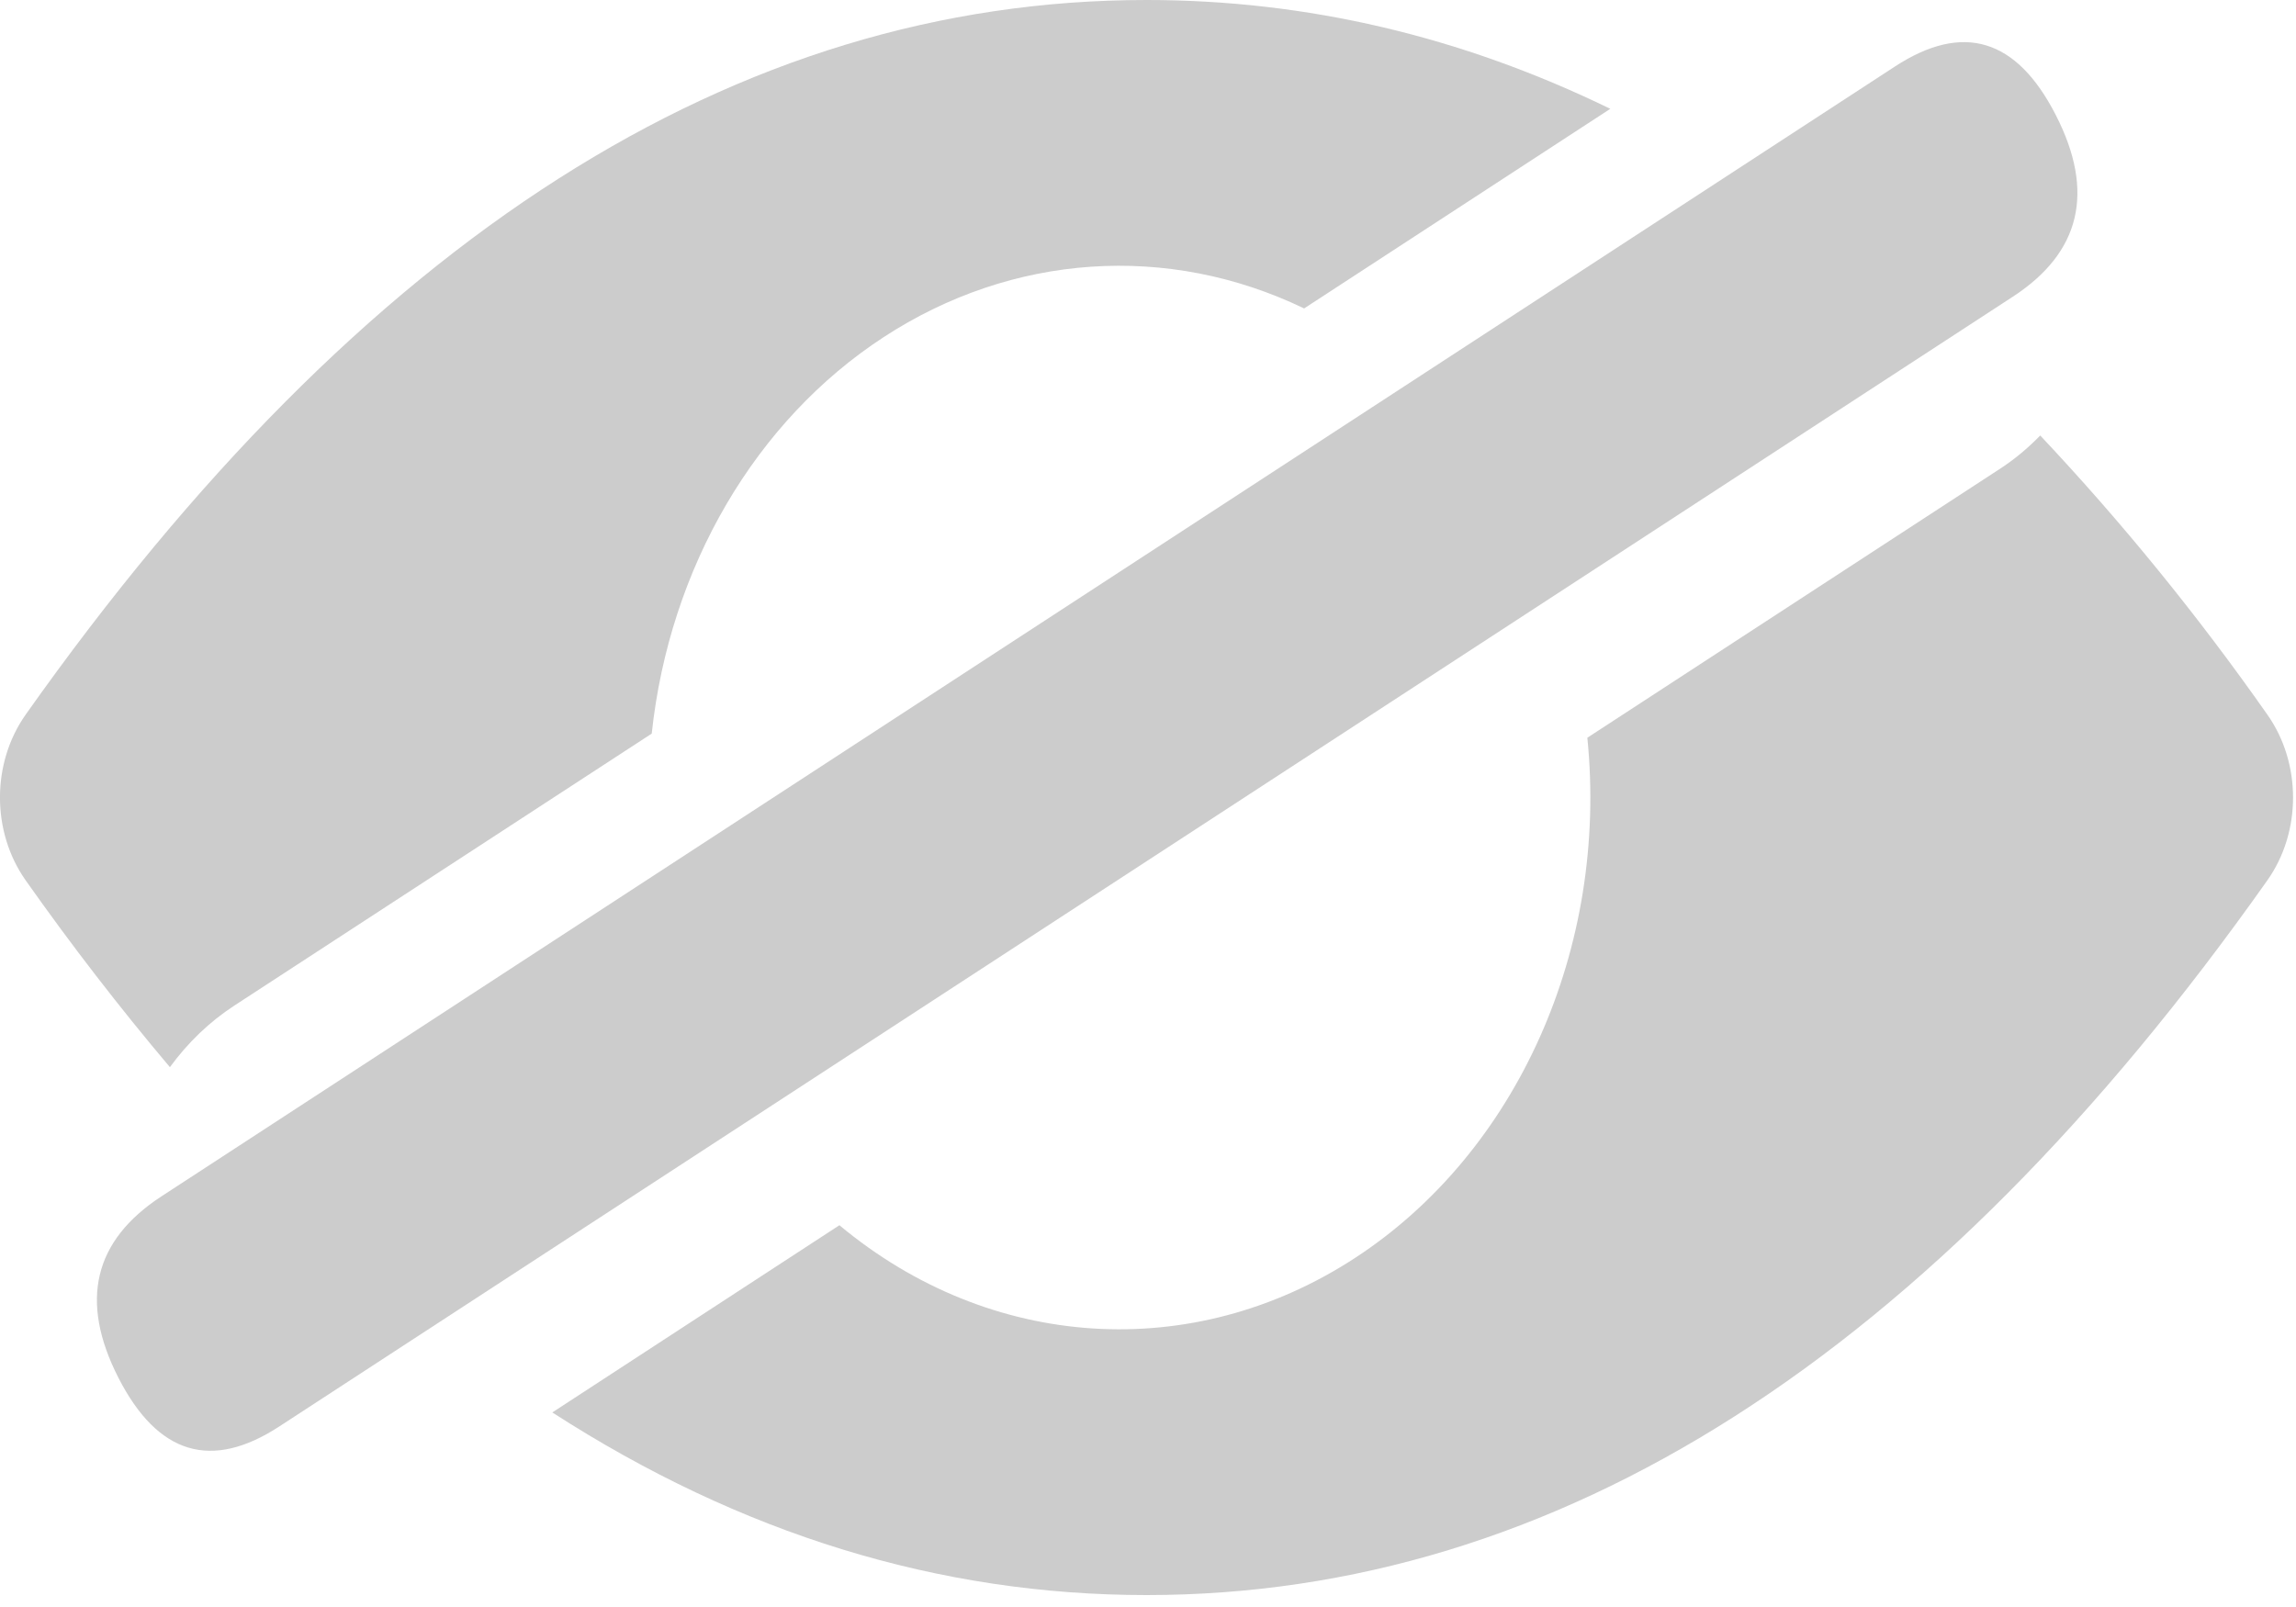 <?xml version="1.0" encoding="UTF-8"?>
<svg width="20px" height="14px" viewBox="0 0 20 14" version="1.1" xmlns="http://www.w3.org/2000/svg" xmlns:xlink="http://www.w3.org/1999/xlink">
    <!-- Generator: Sketch 60.1 (88133) - https://sketch.com -->
    <title>编组备份 2</title>
    <desc>Created with Sketch.</desc>
    <g id="页面-1" stroke="none" stroke-width="1" fill="none" fill-rule="evenodd">
        <g id="3登录-输入密码的状态-眼睛默认关闭" transform="translate(-360, -169)" fill="#CCCCCC" fill-rule="nonzero">
            <g id="编组备份-2" transform="translate(360, 169)">
                <path d="M13.827,6.427 L17.414,4.089 C17.546,4.004 17.665,3.904 17.772,3.794 C18.483,4.549 19.144,5.361 19.75,6.225 C20.049,6.648 20.049,7.248 19.75,7.67 C16.817,11.821 13.561,13.896 9.987,13.896 C8.18,13.896 6.454,13.365 4.811,12.305 L7.312,10.674 C8.625,11.769 10.388,11.882 11.802,10.96 C13.215,10.039 14.011,8.259 13.827,6.427 L13.827,6.427 Z M11.36,2.687 C10.173,2.115 8.817,2.207 7.699,2.936 C6.581,3.664 5.832,4.945 5.677,6.391 L2.039,8.762 C1.826,8.901 1.637,9.082 1.48,9.297 C1.04,8.776 0.621,8.233 0.224,7.67 C-0.075,7.247 -0.075,6.648 0.224,6.225 C3.158,2.075 6.412,0 9.987,0 C11.382,0 12.729,0.316 14.027,0.948 L11.36,2.687 Z" id="形状"></path>
                <path d="M1.407,10.422 L16.507,0.579 C17.099,0.193 17.566,0.334 17.908,1.003 L17.908,1.003 C18.25,1.671 18.125,2.199 17.533,2.585 L2.433,12.427 C1.841,12.813 1.374,12.672 1.032,12.004 L1.032,12.004 C0.69,11.335 0.815,10.808 1.407,10.422 Z" id="路径"></path>
            </g>
        </g>
    </g>
</svg>
